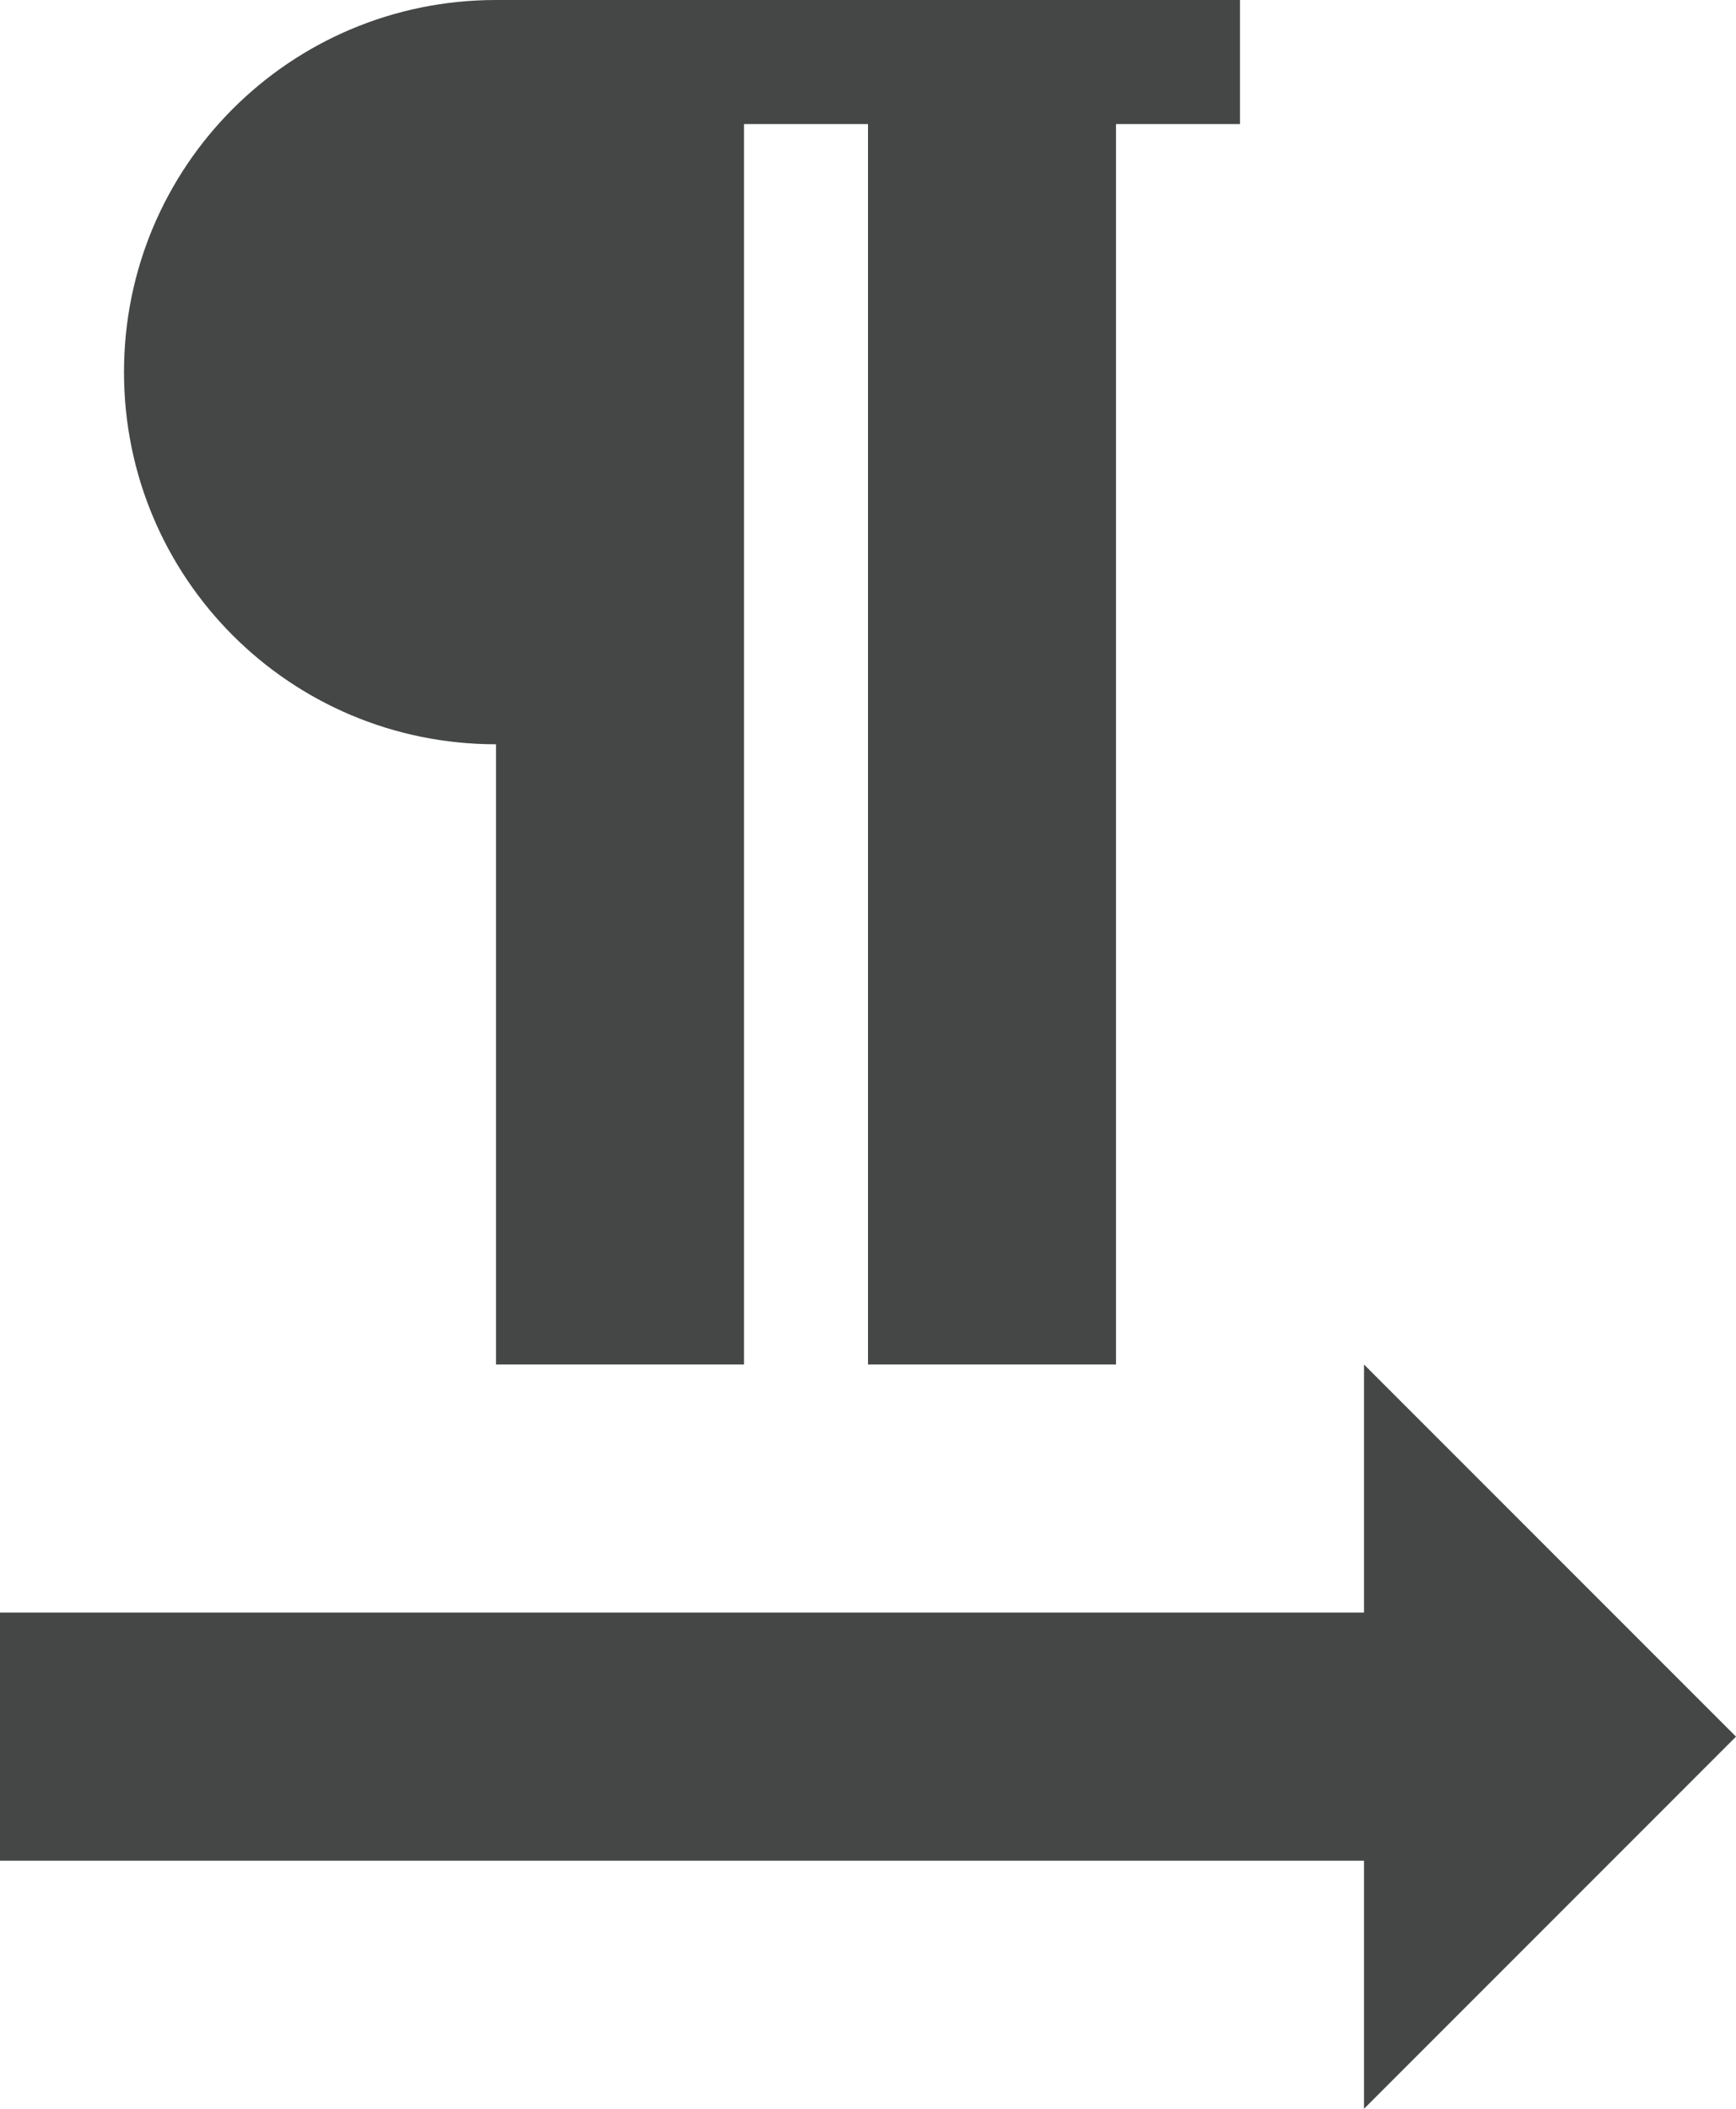 <svg width="14" height="17" viewBox="0 0 14 17" fill="none" xmlns="http://www.w3.org/2000/svg">
<path fill-rule="evenodd" clip-rule="evenodd" d="M4 6V11H6V1H7V11H9V1H10V0H4C2.34 0 1 1.34 1 3C1 4.66 2.34 6 4 6ZM14 14L11 11V13H0V15H11V17L14 14Z" fill="#444746"/>
</svg>
